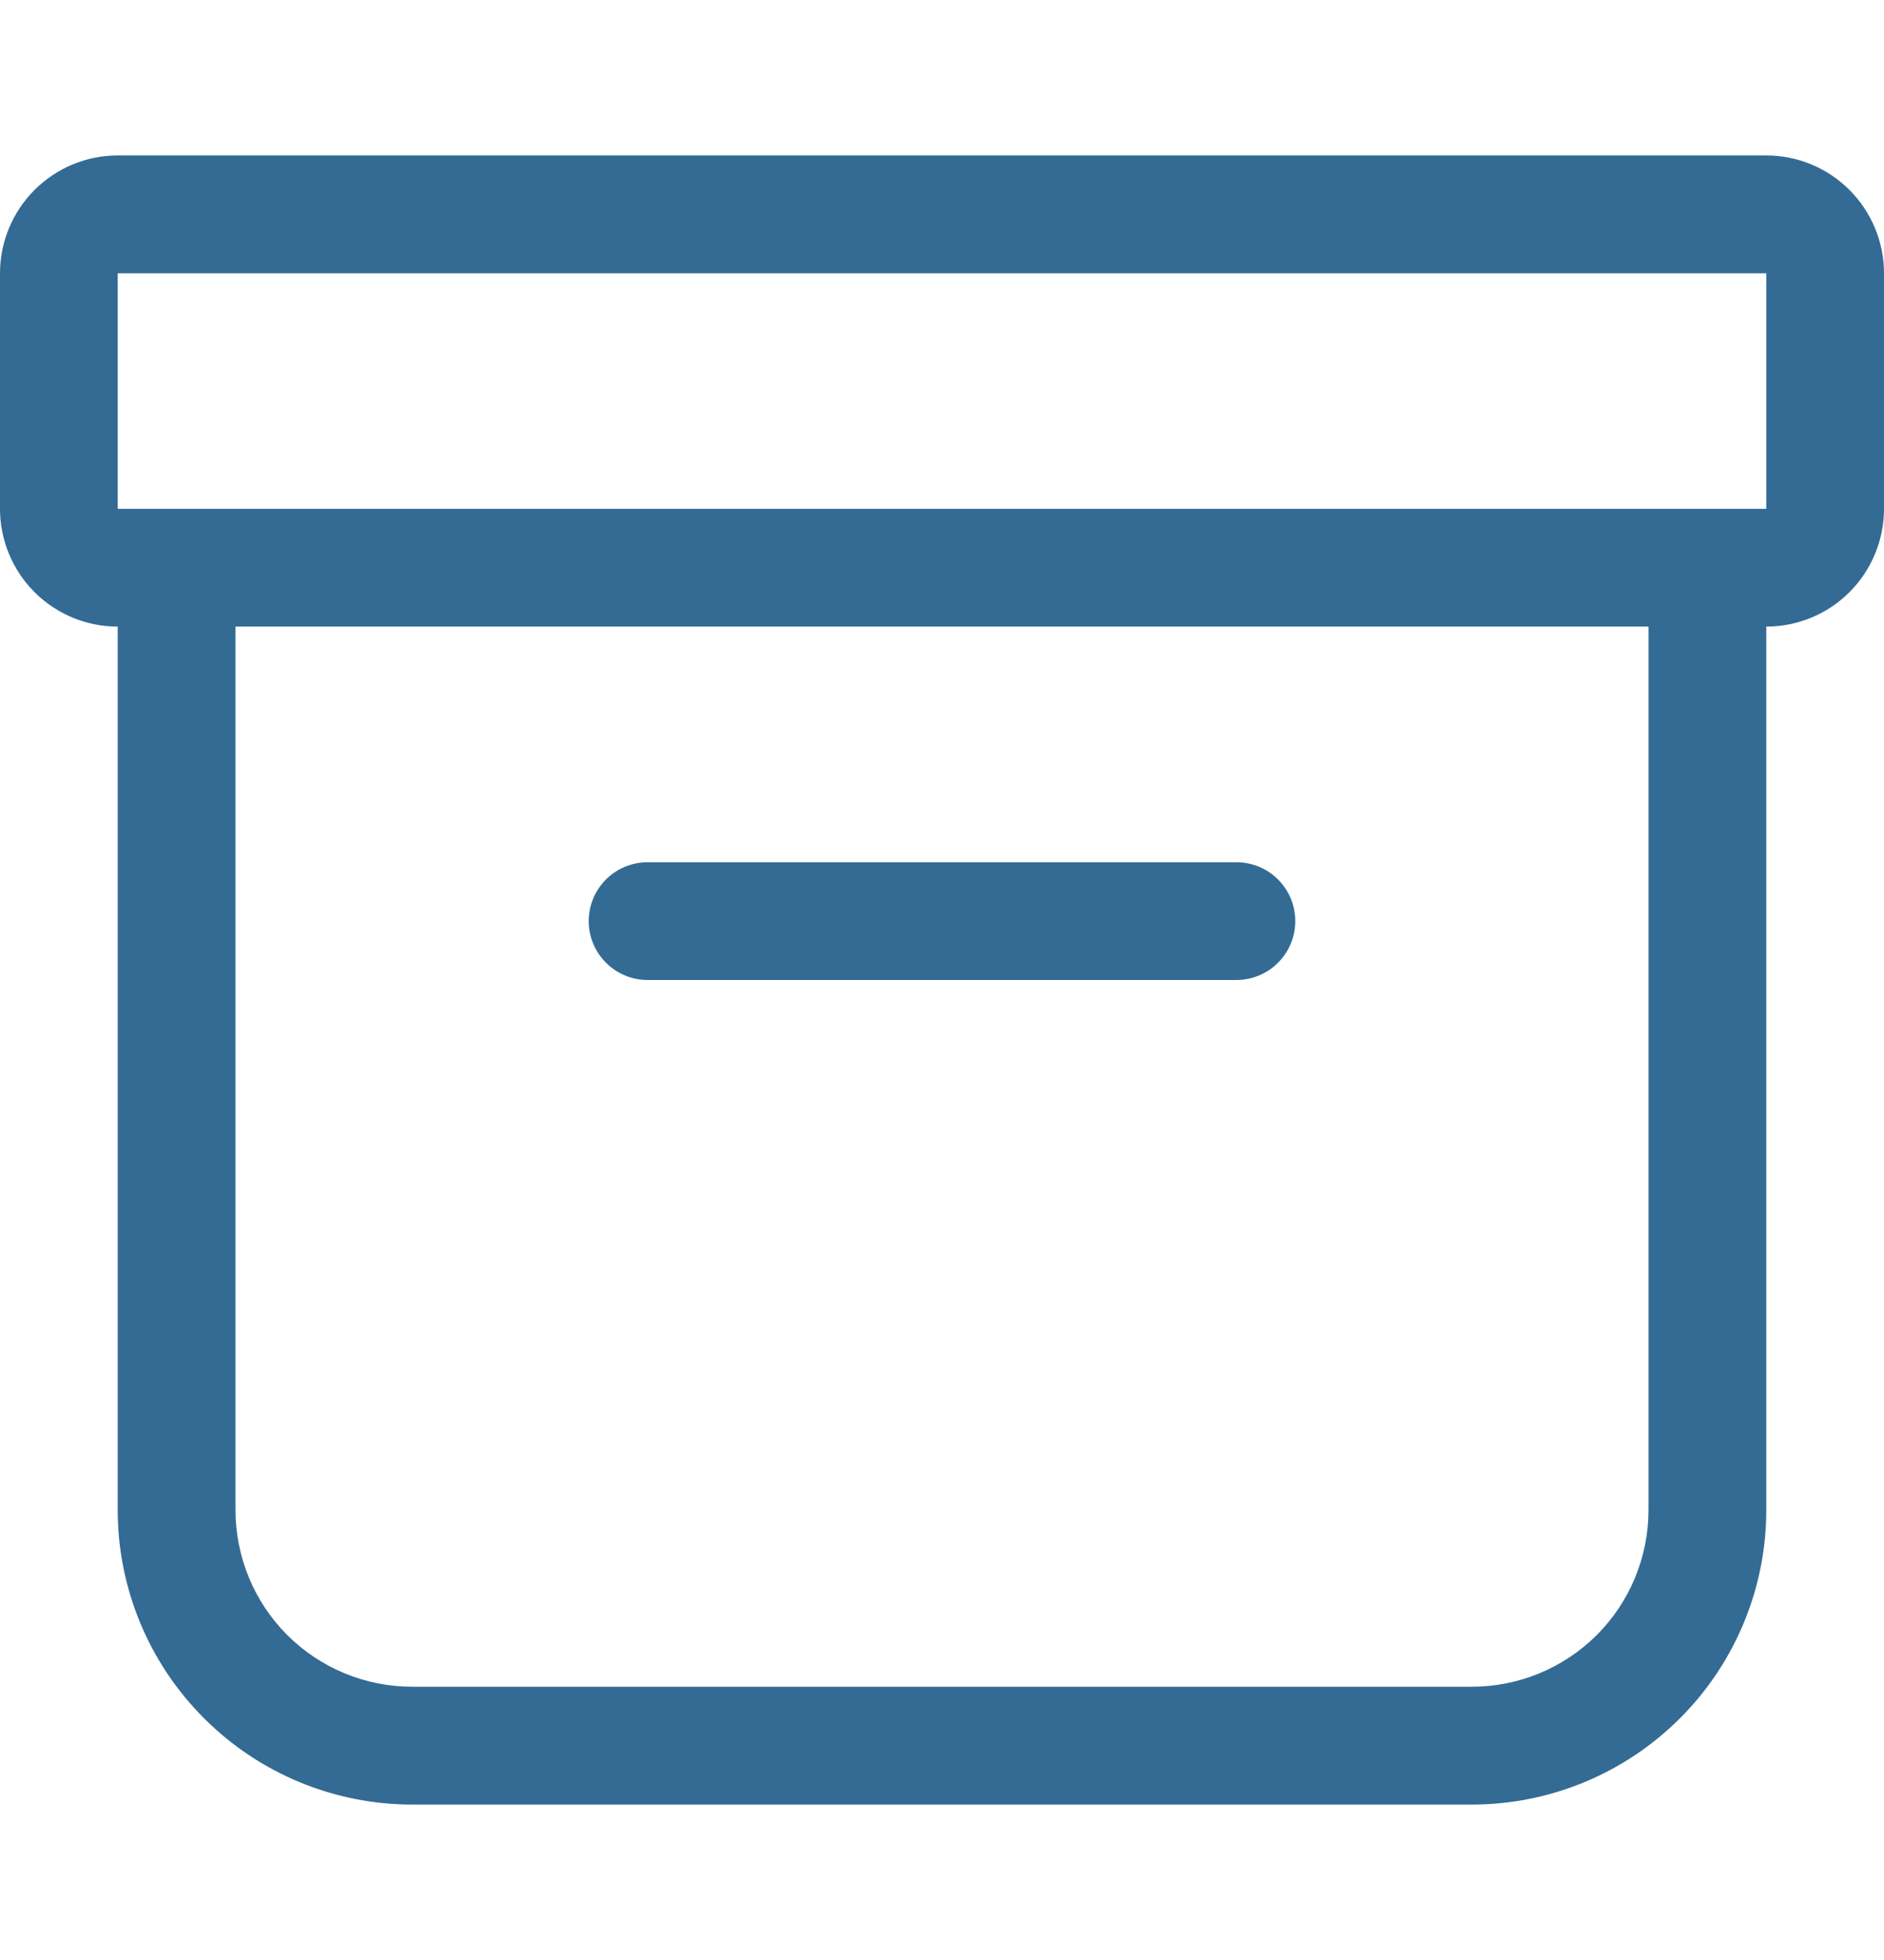 <svg width="25" height="26" viewBox="0 0 25 26" fill="none" xmlns="http://www.w3.org/2000/svg">
<path d="M0 3.625C0 3.211 0.165 2.813 0.458 2.52C0.751 2.227 1.148 2.062 1.562 2.062H23.438C23.852 2.062 24.249 2.227 24.542 2.52C24.835 2.813 25 3.211 25 3.625V6.75C25 7.164 24.835 7.562 24.542 7.855C24.249 8.148 23.852 8.312 23.438 8.312V20.031C23.438 21.067 23.026 22.061 22.293 22.793C21.561 23.526 20.567 23.938 19.531 23.938H5.469C4.433 23.938 3.439 23.526 2.707 22.793C1.974 22.061 1.562 21.067 1.562 20.031V8.312C1.148 8.312 0.751 8.148 0.458 7.855C0.165 7.562 0 7.164 0 6.75V3.625ZM3.125 8.312V20.031C3.125 20.653 3.372 21.249 3.811 21.689C4.251 22.128 4.847 22.375 5.469 22.375H19.531C20.153 22.375 20.749 22.128 21.189 21.689C21.628 21.249 21.875 20.653 21.875 20.031V8.312H3.125ZM23.438 3.625H1.562V6.75H23.438V3.625ZM7.812 12.219C7.812 12.011 7.895 11.813 8.041 11.666C8.188 11.52 8.387 11.438 8.594 11.438H16.406C16.613 11.438 16.812 11.52 16.959 11.666C17.105 11.813 17.188 12.011 17.188 12.219C17.188 12.426 17.105 12.625 16.959 12.771C16.812 12.918 16.613 13 16.406 13H8.594C8.387 13 8.188 12.918 8.041 12.771C7.895 12.625 7.812 12.426 7.812 12.219Z" fill="#00467A" fill-opacity="0.8"/>
</svg>
